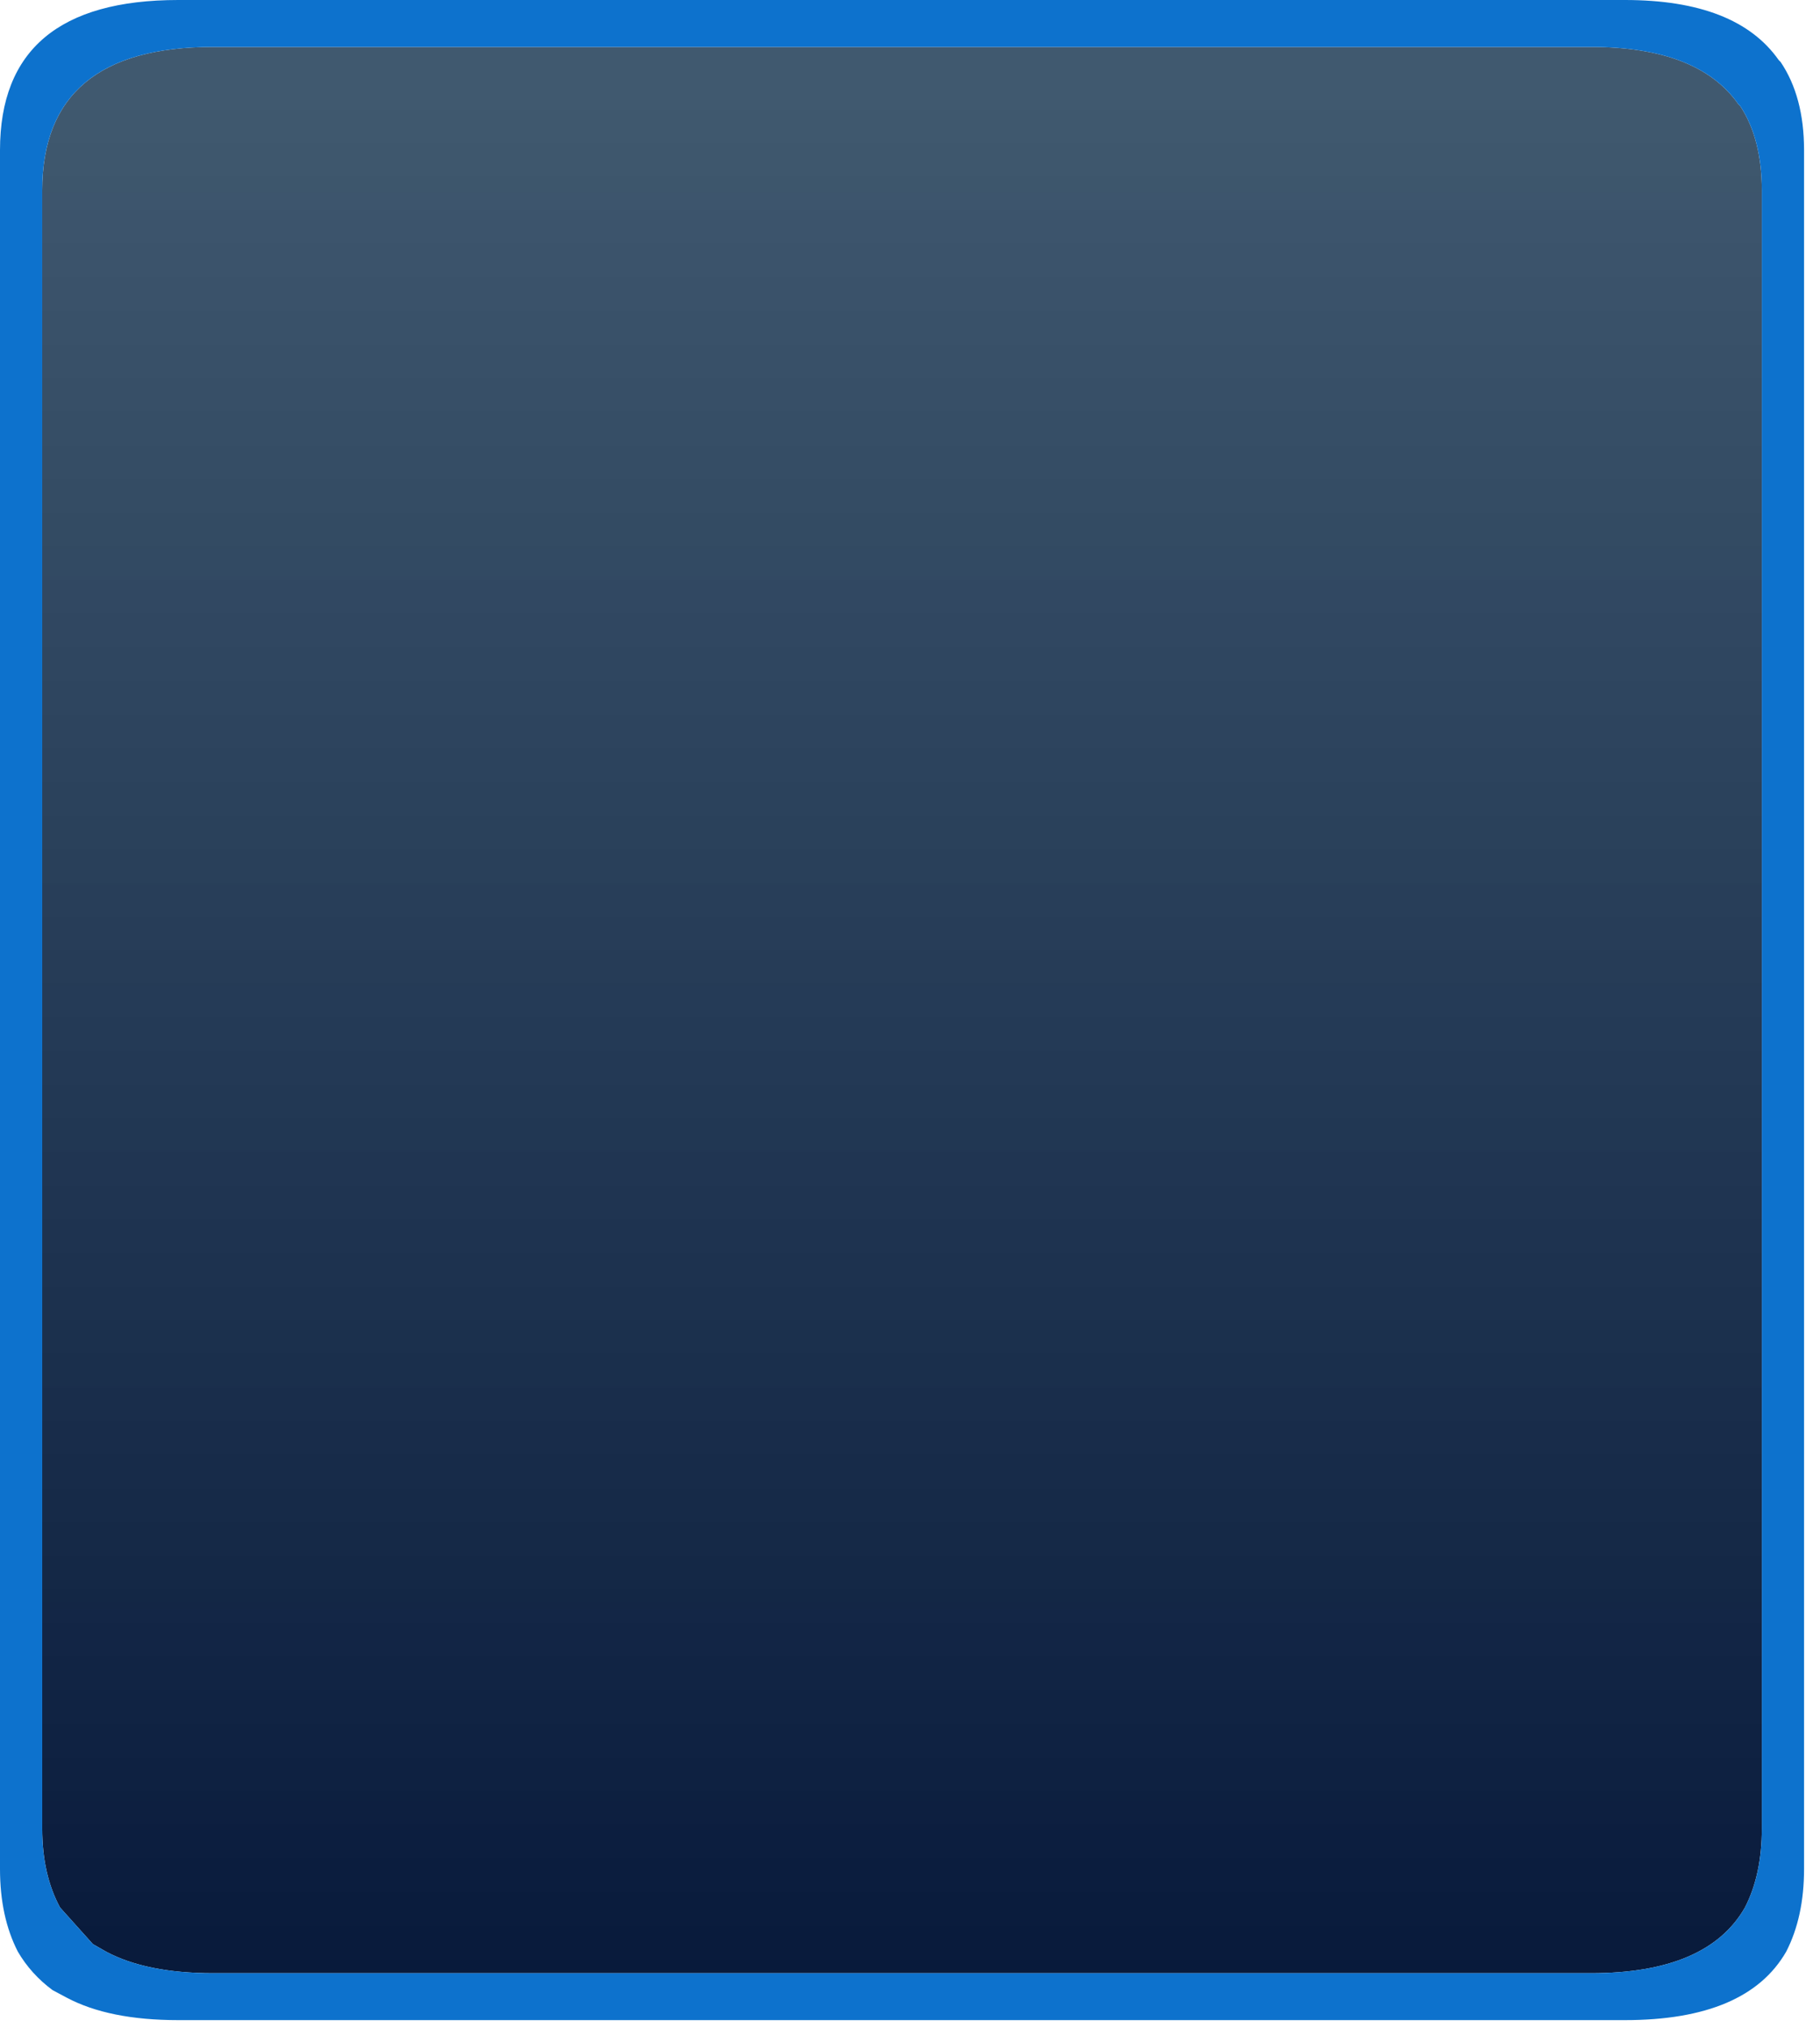 <?xml version="1.0" encoding="utf-8"?>
<svg version="1.1" id="Layer_1"
xmlns="http://www.w3.org/2000/svg"
xmlns:xlink="http://www.w3.org/1999/xlink"
xmlns:author="http://www.sothink.com"
width="97px" height="108px"
xml:space="preserve">
<g id="1528" transform="matrix(1, 0, 0, 1, 7.8, 18.05)">
<linearGradient
id="LinearGradID_1805" gradientUnits="userSpaceOnUse" gradientTransform="matrix(0, -0.07, 0.056, 0, 40.25, 44.2)" spreadMethod ="pad" x1="-819.2" y1="0" x2="819.2" y2="0" >
<stop  offset="0" style="stop-color:#001033;stop-opacity:1" />
<stop  offset="1" style="stop-color:#00213F;stop-opacity:0.749" />
</linearGradient>
<path style="fill:url(#LinearGradID_1805) " d="M77,-15.55Q82.7 -15.55 84.85 -12.5L84.95 -12.4Q86.1 -10.65 86.1 -7.9L86.1 79.35Q86.1 81.8 85.2 83.55Q83.2 87.05 77 87.05L3.55 87.05Q0 87.05 -2.15 85.9L-2.85 85.5L-4.6 83.55Q-5.55 81.8 -5.55 79.35L-5.55 -7.9Q-5.55 -15.55 3.55 -15.55L77 -15.55" />
<path style="fill:#0D72CD;fill-opacity:1" d="M3.55,-15.55Q-5.55 -15.55 -5.55 -7.9L-5.55 79.35Q-5.55 81.8 -4.6 83.55L-2.85 85.5L-2.15 85.9Q0 87.05 3.55 87.05L77 87.05Q83.2 87.05 85.2 83.55Q86.1 81.8 86.1 79.35L86.1 -7.9Q86.1 -10.65 84.95 -12.4L84.85 -12.5Q82.7 -15.55 77 -15.55L3.55 -15.55M78.8,-18.05Q84.75 -18.05 87 -14.85L87.1 -14.75Q88.35 -12.9 88.35 -10.05L88.35 81.5Q88.35 84.05 87.4 85.9Q85.3 89.55 78.8 89.55L1.7 89.55Q-2 89.55 -4.25 88.35L-5 87.95Q-6.15 87.1 -6.85 85.9Q-7.8 84.05 -7.8 81.5L-7.8 -10.05Q-7.8 -18.05 1.7 -18.05L78.8 -18.05" />
</g>
</svg>
